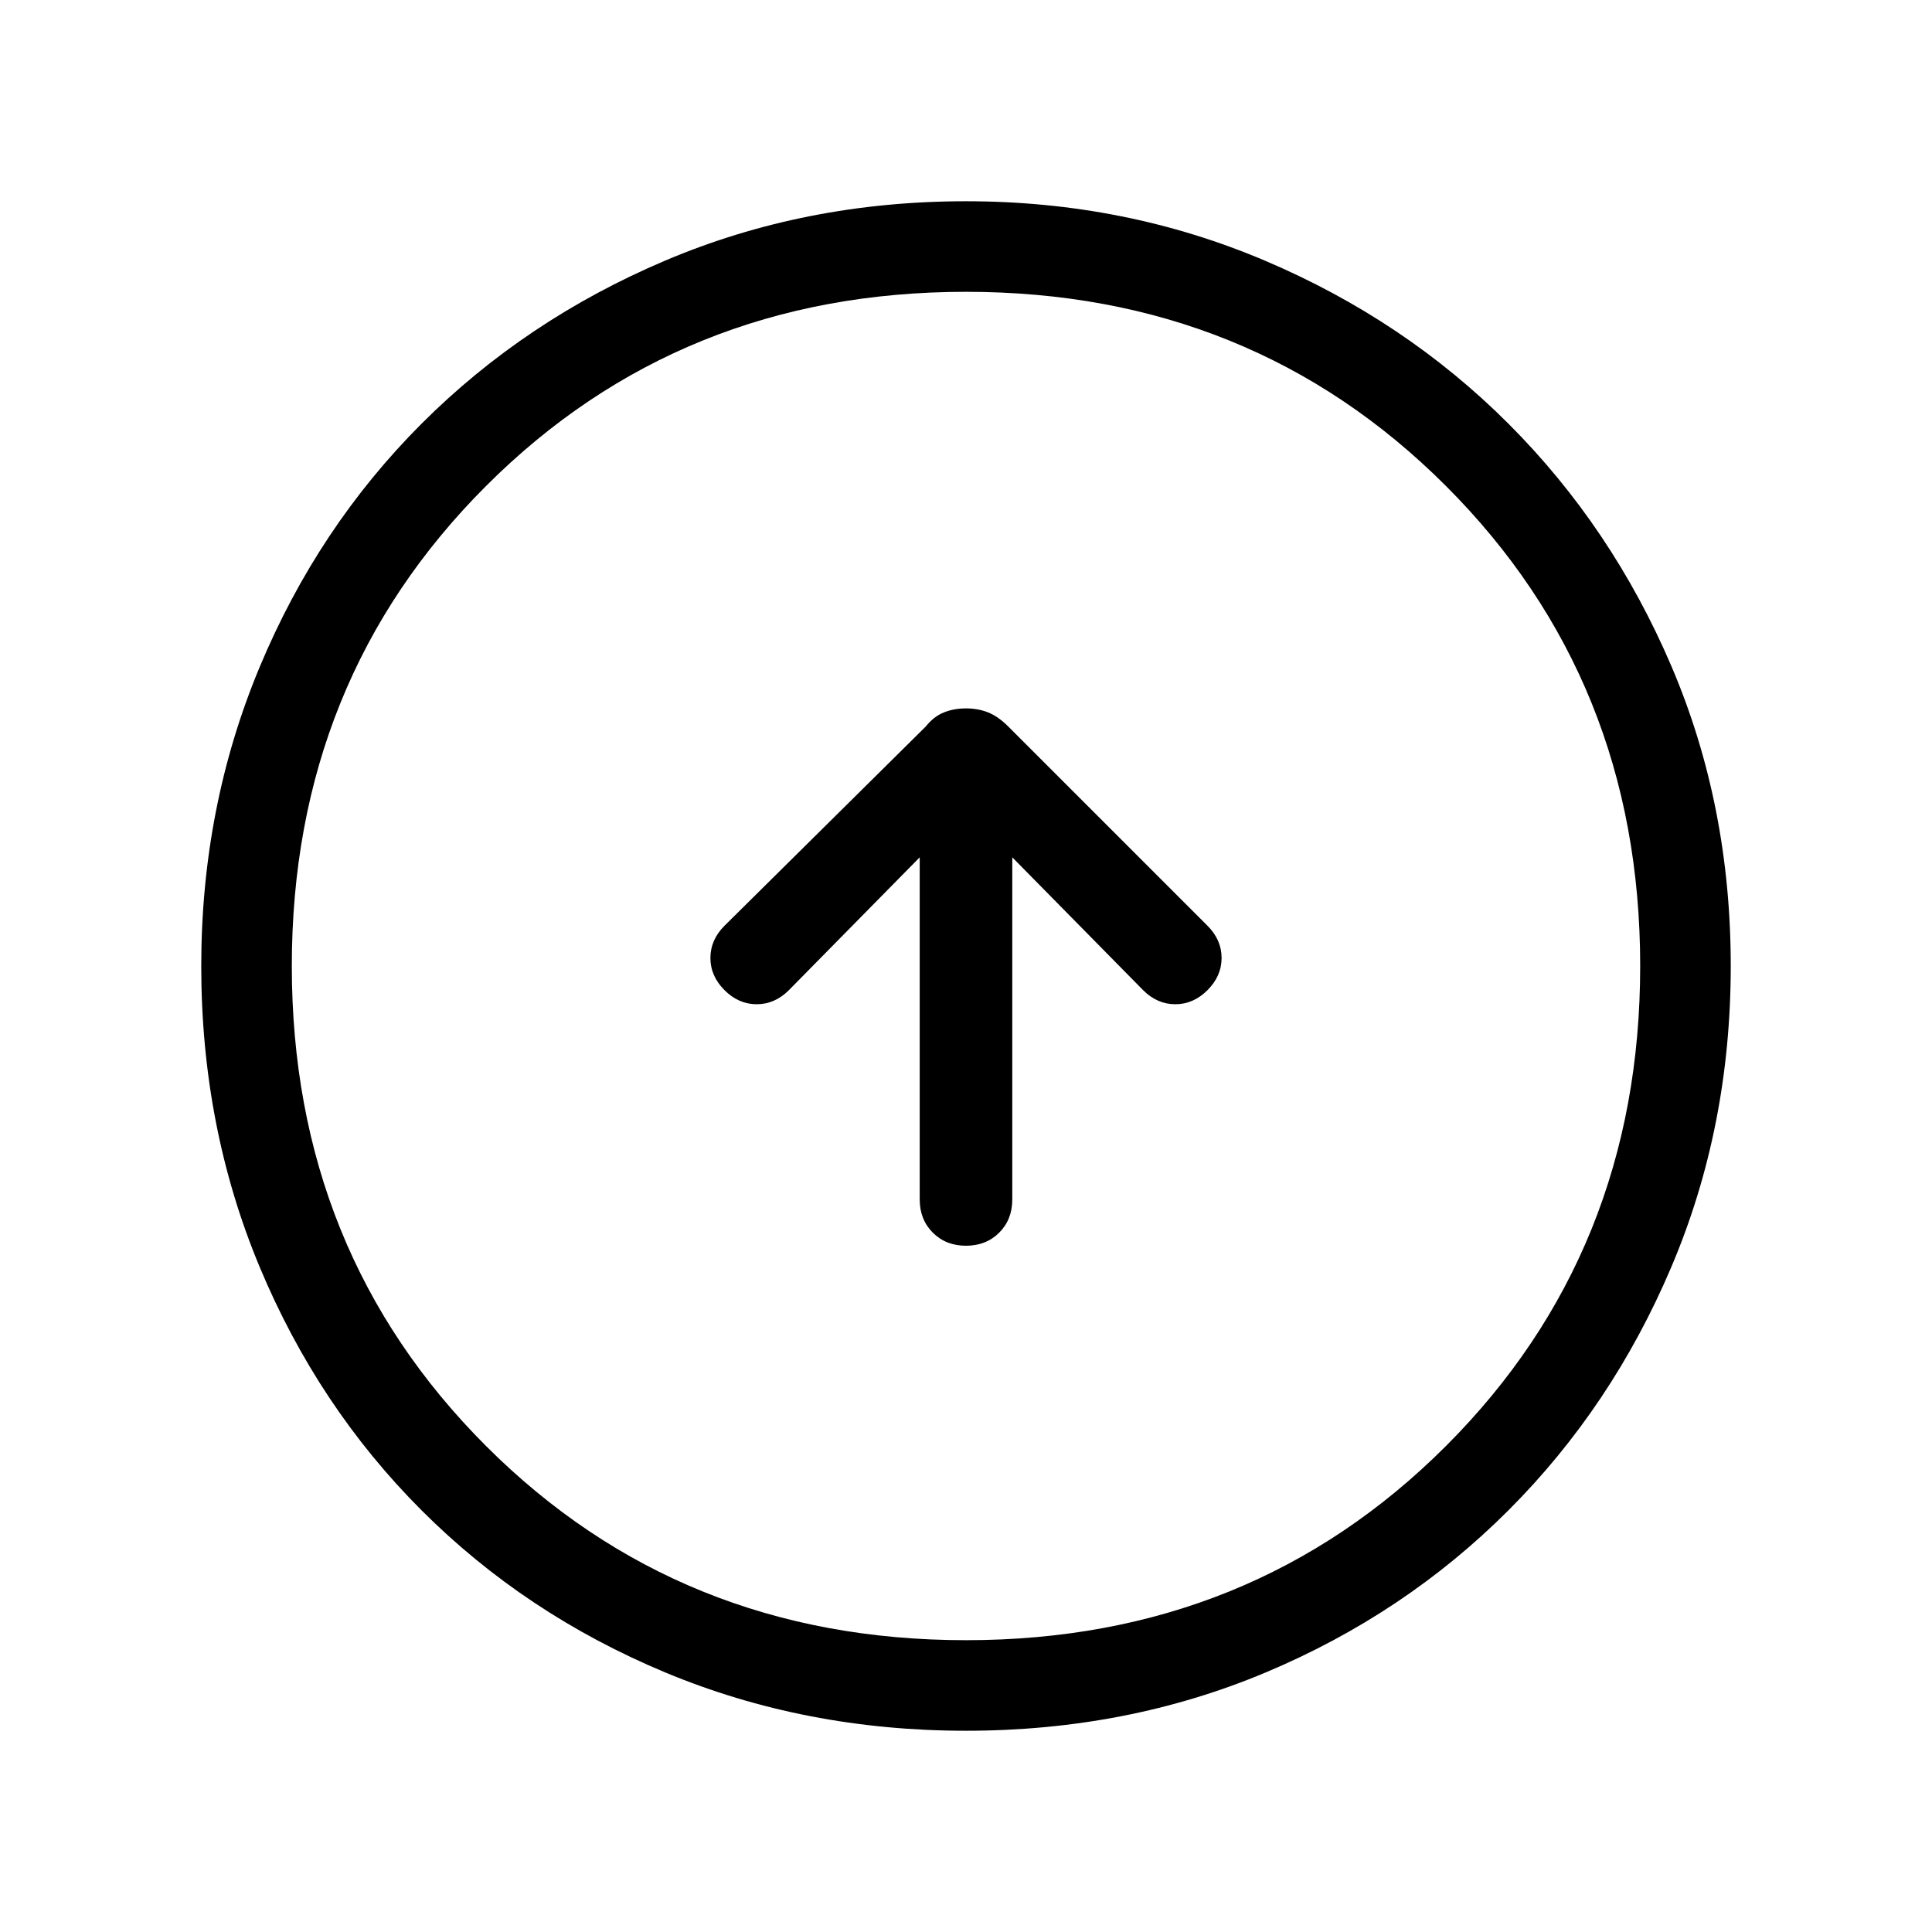 <svg xmlns="http://www.w3.org/2000/svg" height="48" width="48"><path d="M24 30.95Q24.5 30.95 24.825 30.625Q25.15 30.3 25.15 29.8V21.3L28.4 24.6Q28.75 24.95 29.2 24.95Q29.65 24.95 30 24.6Q30.35 24.25 30.35 23.8Q30.35 23.35 30 23L25.05 18.05Q24.8 17.8 24.55 17.7Q24.3 17.6 24 17.6Q23.7 17.6 23.45 17.7Q23.2 17.8 23 18.05L18 23Q17.65 23.35 17.65 23.8Q17.65 24.25 18 24.6Q18.35 24.95 18.8 24.95Q19.25 24.95 19.6 24.6L22.85 21.3V29.8Q22.85 30.3 23.175 30.625Q23.5 30.95 24 30.95ZM24 43Q20 43 16.525 41.55Q13.05 40.1 10.475 37.525Q7.9 34.95 6.45 31.475Q5 28 5 24Q5 20.05 6.45 16.575Q7.9 13.1 10.475 10.525Q13.05 7.95 16.525 6.475Q20 5 24 5Q27.95 5 31.425 6.475Q34.9 7.95 37.475 10.525Q40.05 13.1 41.525 16.55Q43 20 43 24Q43 28 41.525 31.475Q40.05 34.95 37.475 37.525Q34.9 40.1 31.45 41.55Q28 43 24 43ZM24 40.75Q31.1 40.75 35.925 35.925Q40.75 31.1 40.75 24Q40.75 16.9 35.925 12.075Q31.1 7.25 24 7.25Q16.9 7.25 12.075 12.075Q7.25 16.9 7.25 24Q7.25 31.1 12.075 35.925Q16.9 40.75 24 40.75ZM24 24Q24 24 24 24Q24 24 24 24Q24 24 24 24Q24 24 24 24Q24 24 24 24Q24 24 24 24Q24 24 24 24Q24 24 24 24Z"/></svg>